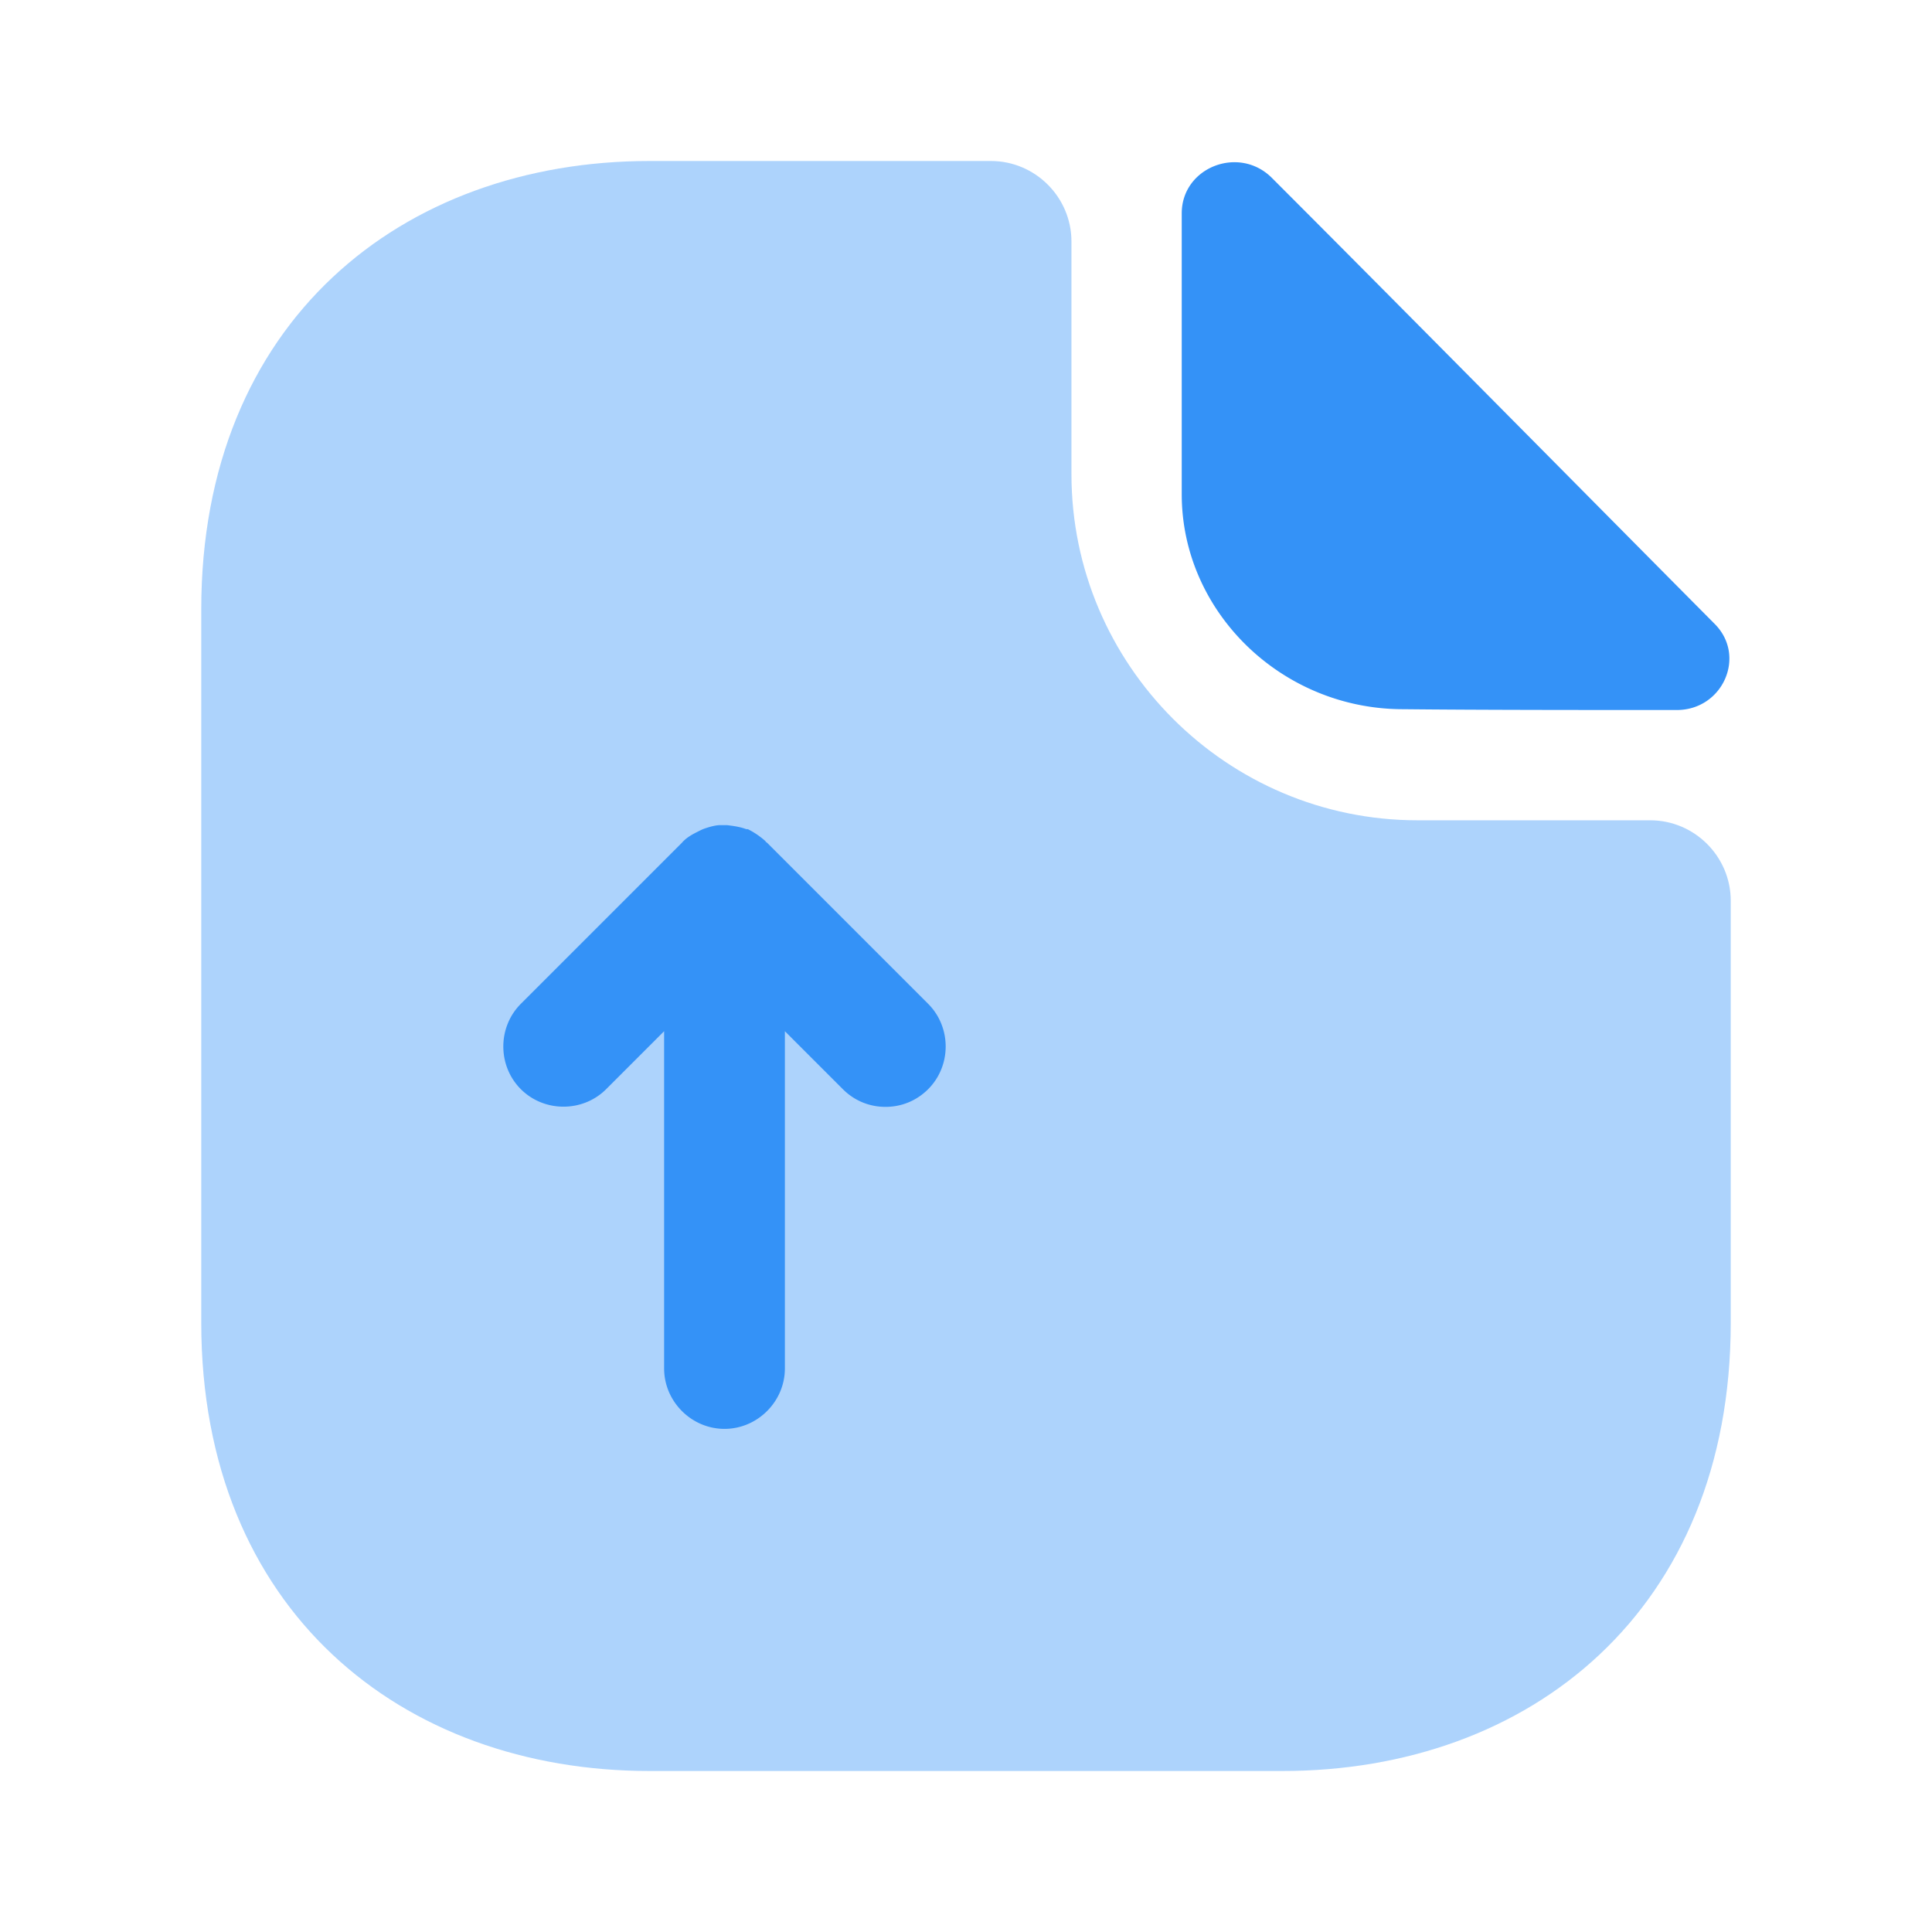 <svg xmlns="http://www.w3.org/2000/svg" width="24" height="24" fill="none" viewBox="0 0 24 24"><path fill="#3492f7" d="M20.5 10.19h-2.89c-2.37 0-4.3-1.93-4.3-4.3V3c0-.55-.45-1-1-1H8.07C4.99 2 2.5 4 2.5 7.57v8.86C2.5 20 4.99 22 8.07 22h7.86c3.08 0 5.57-2 5.57-5.57v-5.24c0-.55-.45-1-1-1" opacity=".4"/><path fill="#3492f7" d="M15.8 2.21c-.41-.41-1.12-.13-1.12.44v3.49c0 1.46 1.24 2.67 2.75 2.67.95.01 2.27.01 3.4.01.57 0 .87-.67.47-1.07-1.44-1.45-4.02-4.06-5.5-5.54m-4.27 10.26-2-2c-.01-.01-.02-.01-.02-.02a1 1 0 0 0-.22-.15h-.02c-.08-.03-.16-.04-.24-.05h-.08c-.06 0-.13.02-.19.04-.03.01-.05.02-.07.03-.08.04-.16.08-.22.15l-2 2c-.29.29-.29.77 0 1.06s.77.29 1.06 0l.72-.72V17c0 .41.34.75.75.75s.75-.34.75-.75v-4.19l.72.72c.15.15.34.22.53.22s.38-.07.53-.22c.29-.29.29-.77 0-1.06"/></svg>